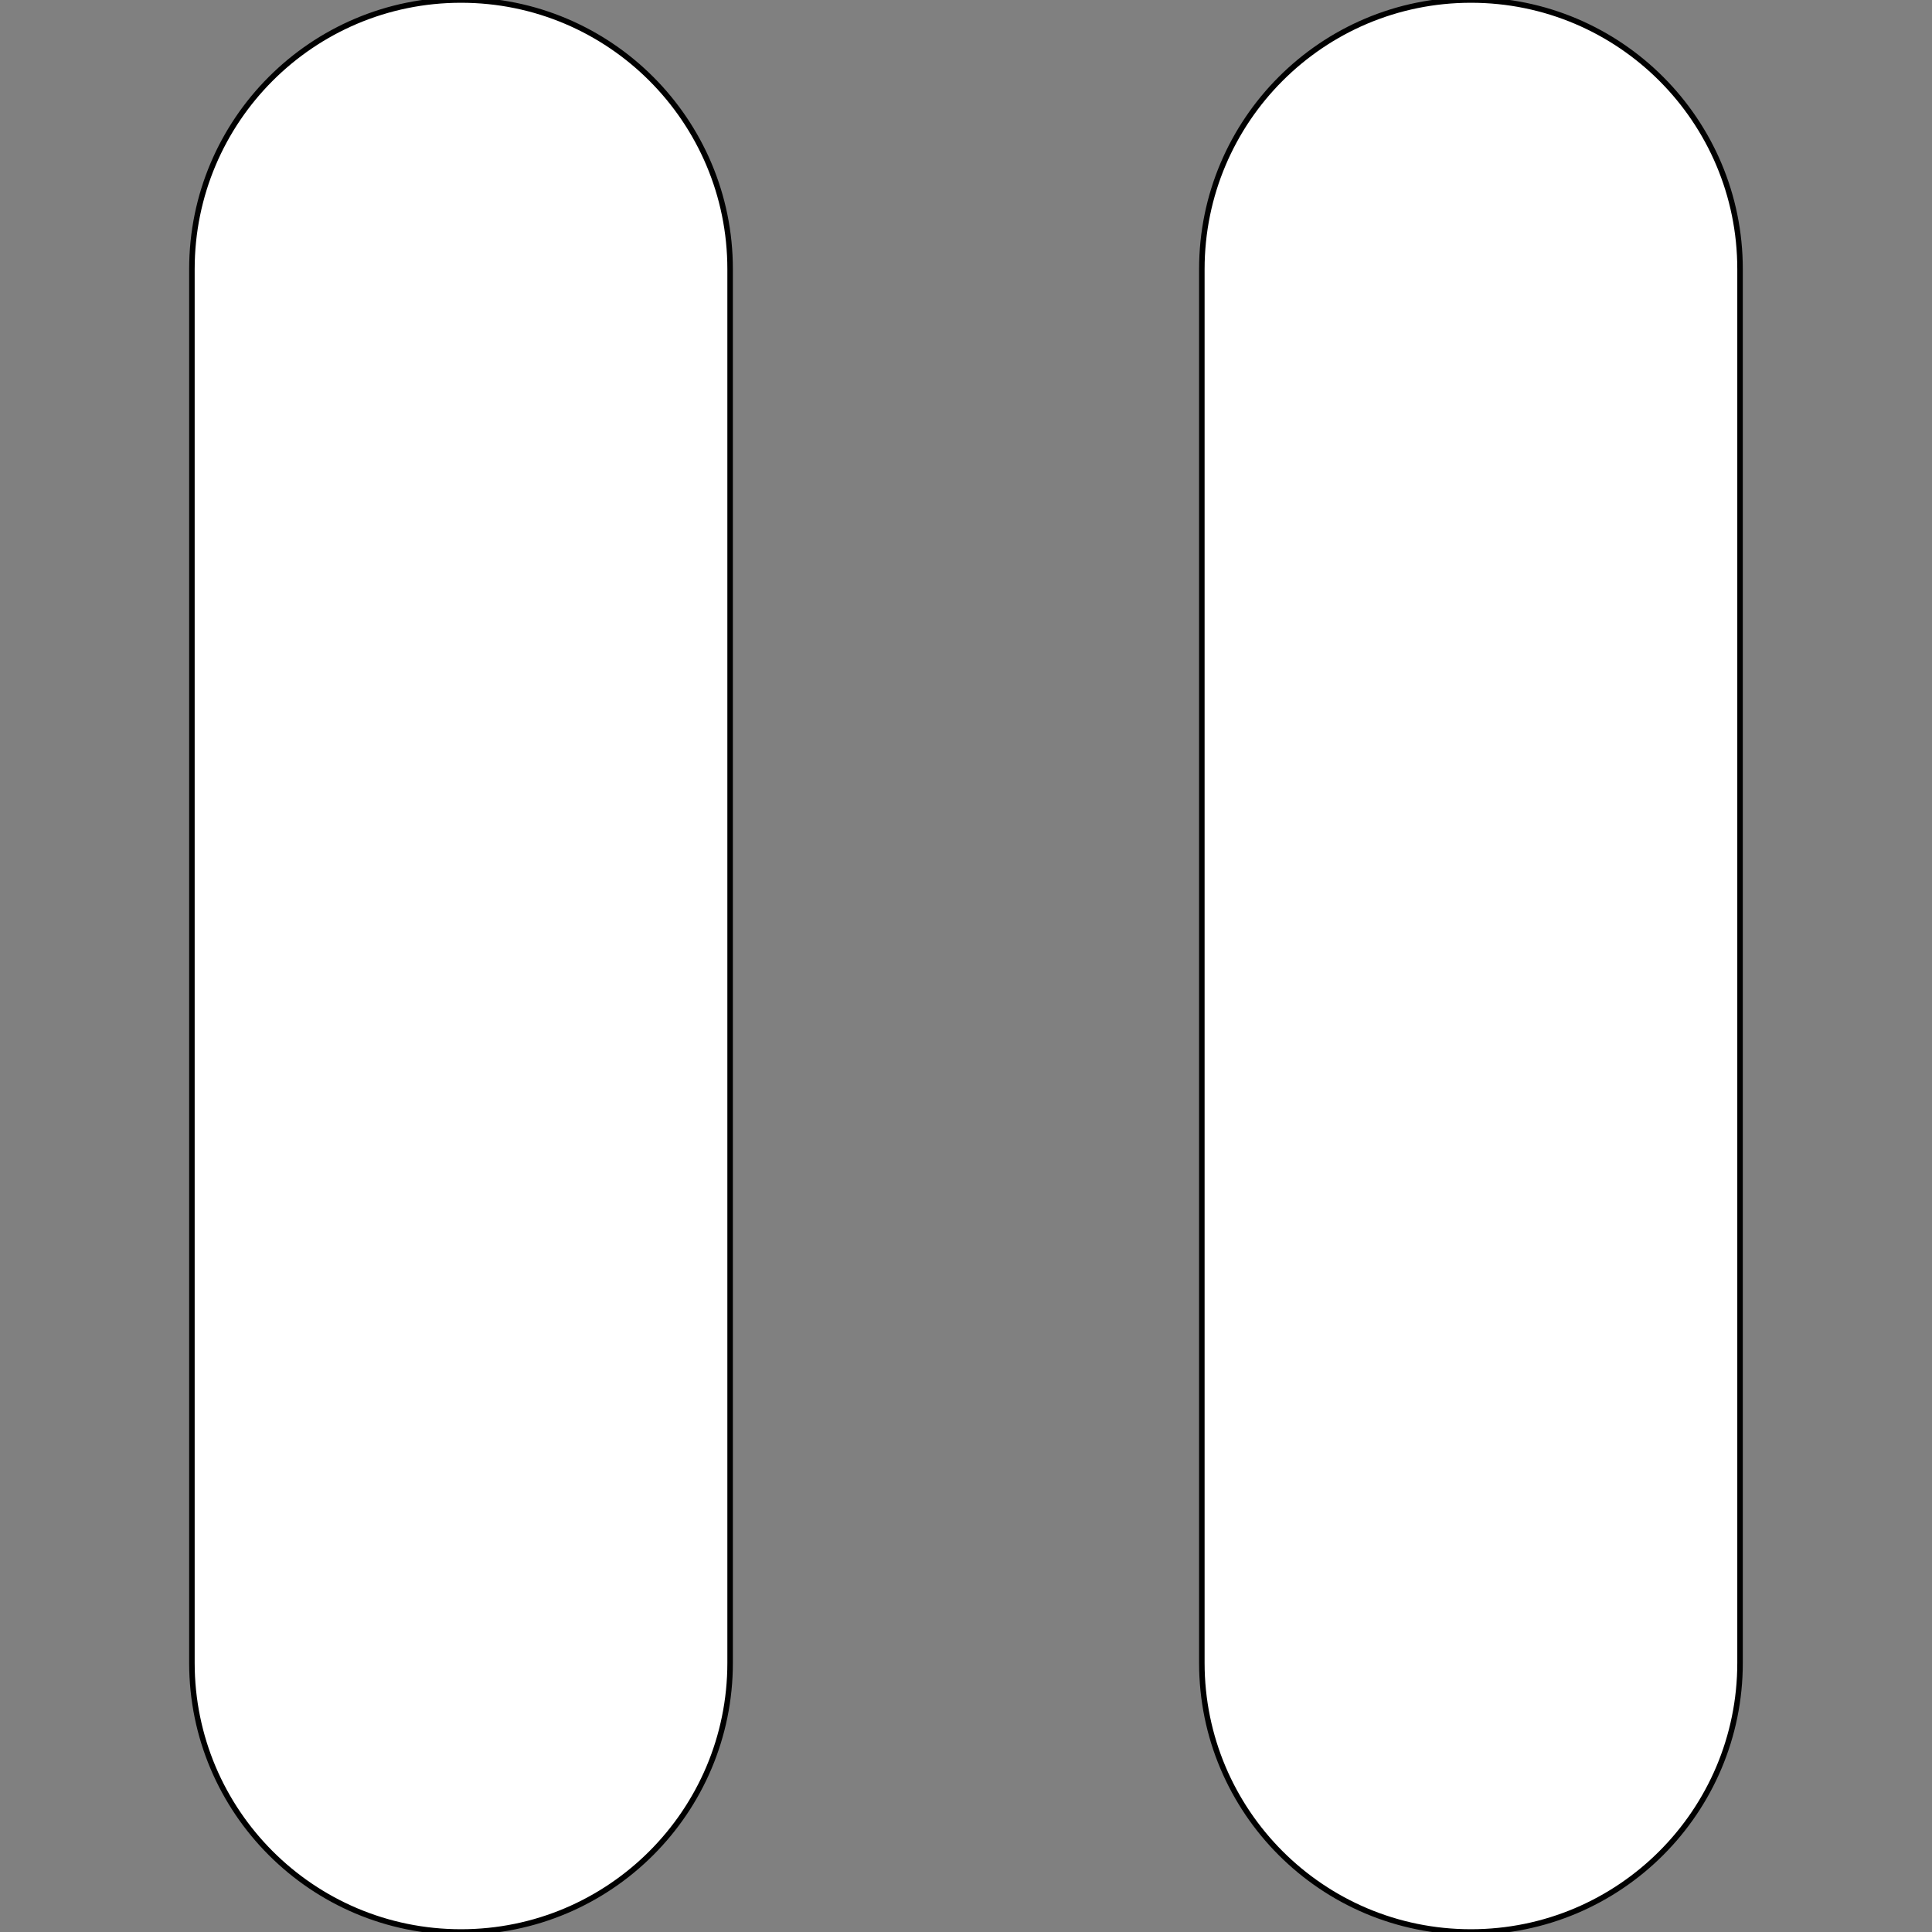 <?xml version="1.0" encoding="utf-8"?>
<!-- Generator: Adobe Illustrator 16.0.3, SVG Export Plug-In . SVG Version: 6.00 Build 0)  -->
<!DOCTYPE svg PUBLIC "-//W3C//DTD SVG 1.1//EN" "http://www.w3.org/Graphics/SVG/1.1/DTD/svg11.dtd">
<svg version="1.1" id="Capa_1" xmlns="http://www.w3.org/2000/svg" xmlns:xlink="http://www.w3.org/1999/xlink" x="0px" y="0px"
	 width="350px" height="350px" viewBox="0 0 350 350" enable-background="new 0 0 350 350" xml:space="preserve">
<rect x="0" y="0" width="350" height="350" fill="#808080" stroke="none"/>
<g>
	<path fill="#FFFFFF" stroke="#000000" stroke-miterlimit="10" d="M132.267,301.25c0,26.922-21.828,48.75-48.75,48.75l0,0
		c-26.922,0-48.75-21.828-48.75-48.75V48.75C34.767,21.828,56.595,0,83.517,0l0,0c26.922,0,48.75,21.828,48.75,48.75V301.25z"/>
	<path fill="#FFFFFF" stroke="#000000" stroke-miterlimit="10" d="M315.226,301.25c0,26.922-21.827,48.75-48.75,48.75l0,0
		c-26.923,0-48.751-21.828-48.751-48.75V48.75C217.732,21.828,239.561,0,266.476,0l0,0c26.923,0,48.75,21.828,48.75,48.75V301.25z"
		/>
</g>
</svg>
